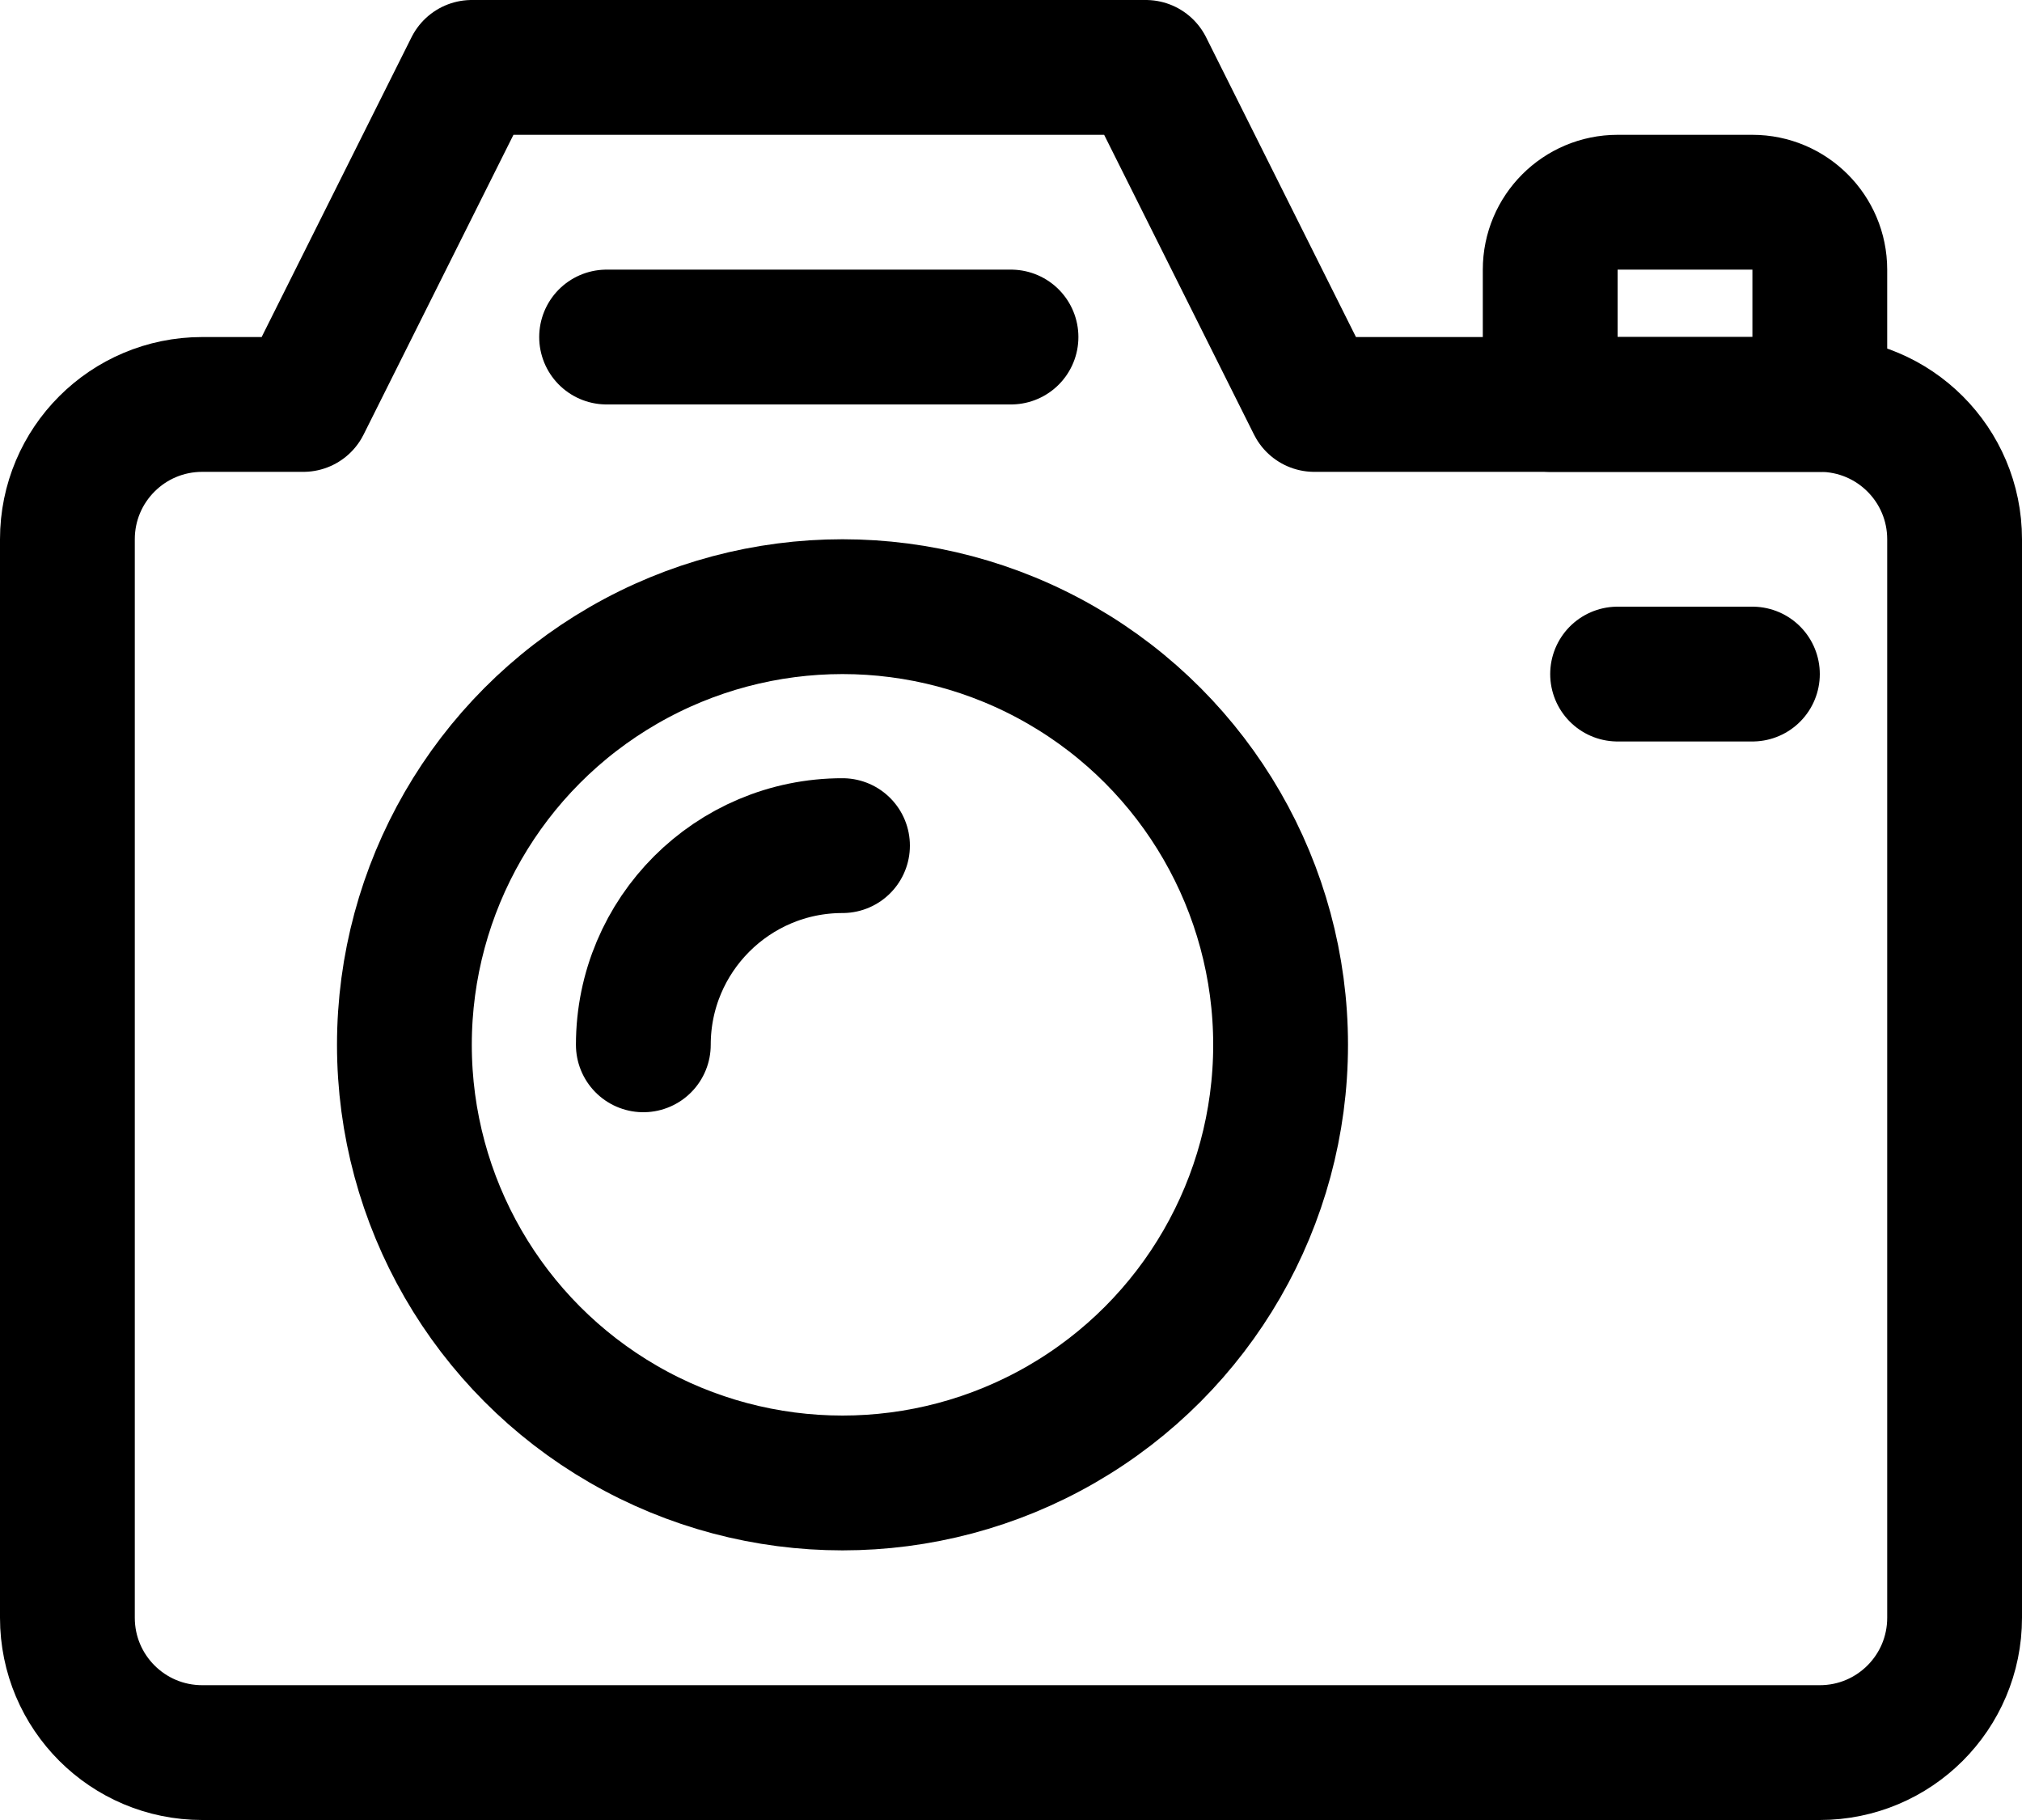 <svg width="30" height="27" viewBox="0 0 30 27" fill="none" xmlns="http://www.w3.org/2000/svg">
<circle cx="12.5" cy="15.5" r="6.5" stroke="black" stroke-width="2" stroke-linecap="round" stroke-linejoin="round"/>
<path d="M9.545 15.5C9.545 13.868 10.868 12.545 12.5 12.545" stroke="black" stroke-width="2" stroke-linecap="round" stroke-linejoin="round"/>
<path fill-rule="evenodd" clip-rule="evenodd" d="M26 3H24C23.448 3 23 3.448 23 4V6H27V4C27 3.448 26.552 3 26 3Z" stroke="black" stroke-width="2" stroke-linecap="round" stroke-linejoin="round"/>
<path fill-rule="evenodd" clip-rule="evenodd" d="M27 6H19.5L17 1H7L4.5 6H3C1.895 6 1 6.895 1 8V24C1 25.105 1.895 26 3 26H27C28.105 26 29 25.105 29 24V8C29 6.895 28.105 6 27 6Z" stroke="black" stroke-width="2" stroke-linecap="round" stroke-linejoin="round"/>
<path d="M9 5H15" stroke="black" stroke-width="2" stroke-linecap="round" stroke-linejoin="round"/>
<path d="M24 10H26" stroke="black" stroke-width="2" stroke-linecap="round" stroke-linejoin="round"/>
</svg>
